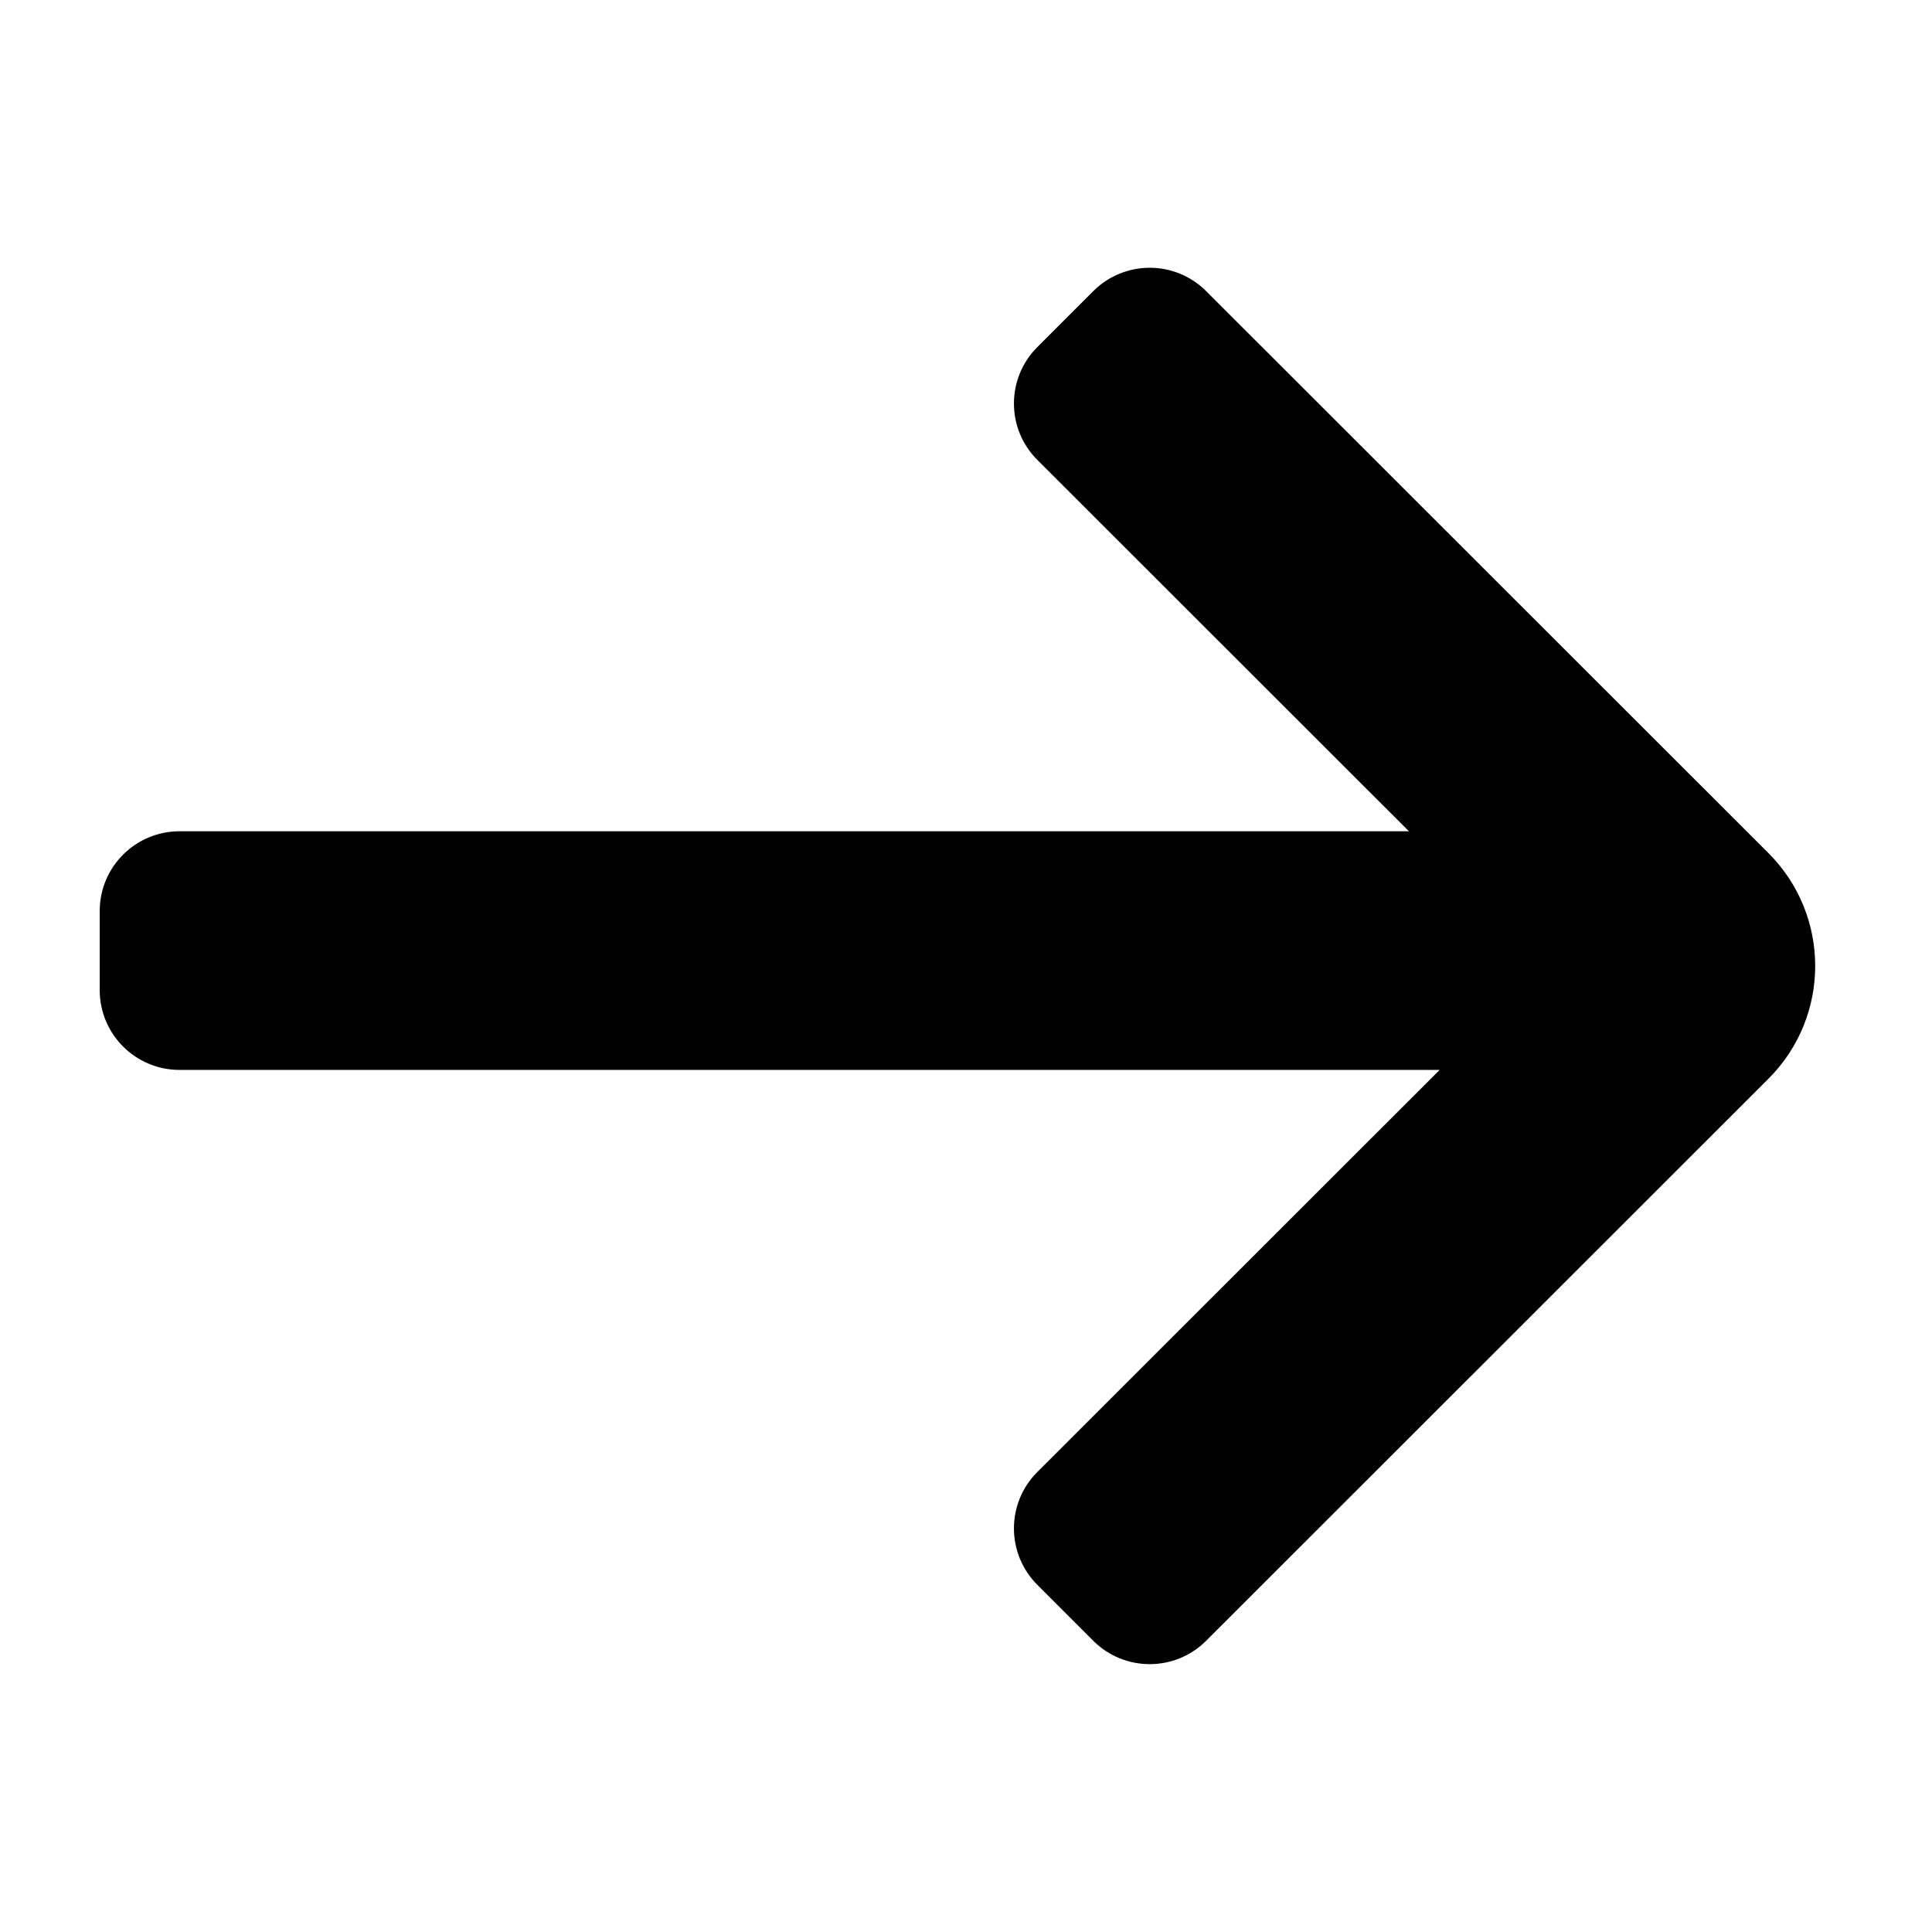 <svg width="23" height="23" viewBox="0 0 23 23" fill="none" xmlns="http://www.w3.org/2000/svg">
<path d="M14.359 3.466L21.053 10.156C21.795 10.898 21.795 12.101 21.053 12.842L14.359 19.533C13.988 19.904 13.386 19.904 13.015 19.533L12.349 18.867C11.978 18.496 11.978 17.895 12.349 17.524L17.139 12.737H2.137C1.613 12.737 1.187 12.312 1.187 11.787V10.846C1.187 10.321 1.613 9.896 2.137 9.896H16.773L12.349 5.475C11.978 5.104 11.978 4.503 12.349 4.132L13.015 3.466C13.386 3.095 13.988 3.095 14.359 3.466Z" fill="black"/>
</svg>
